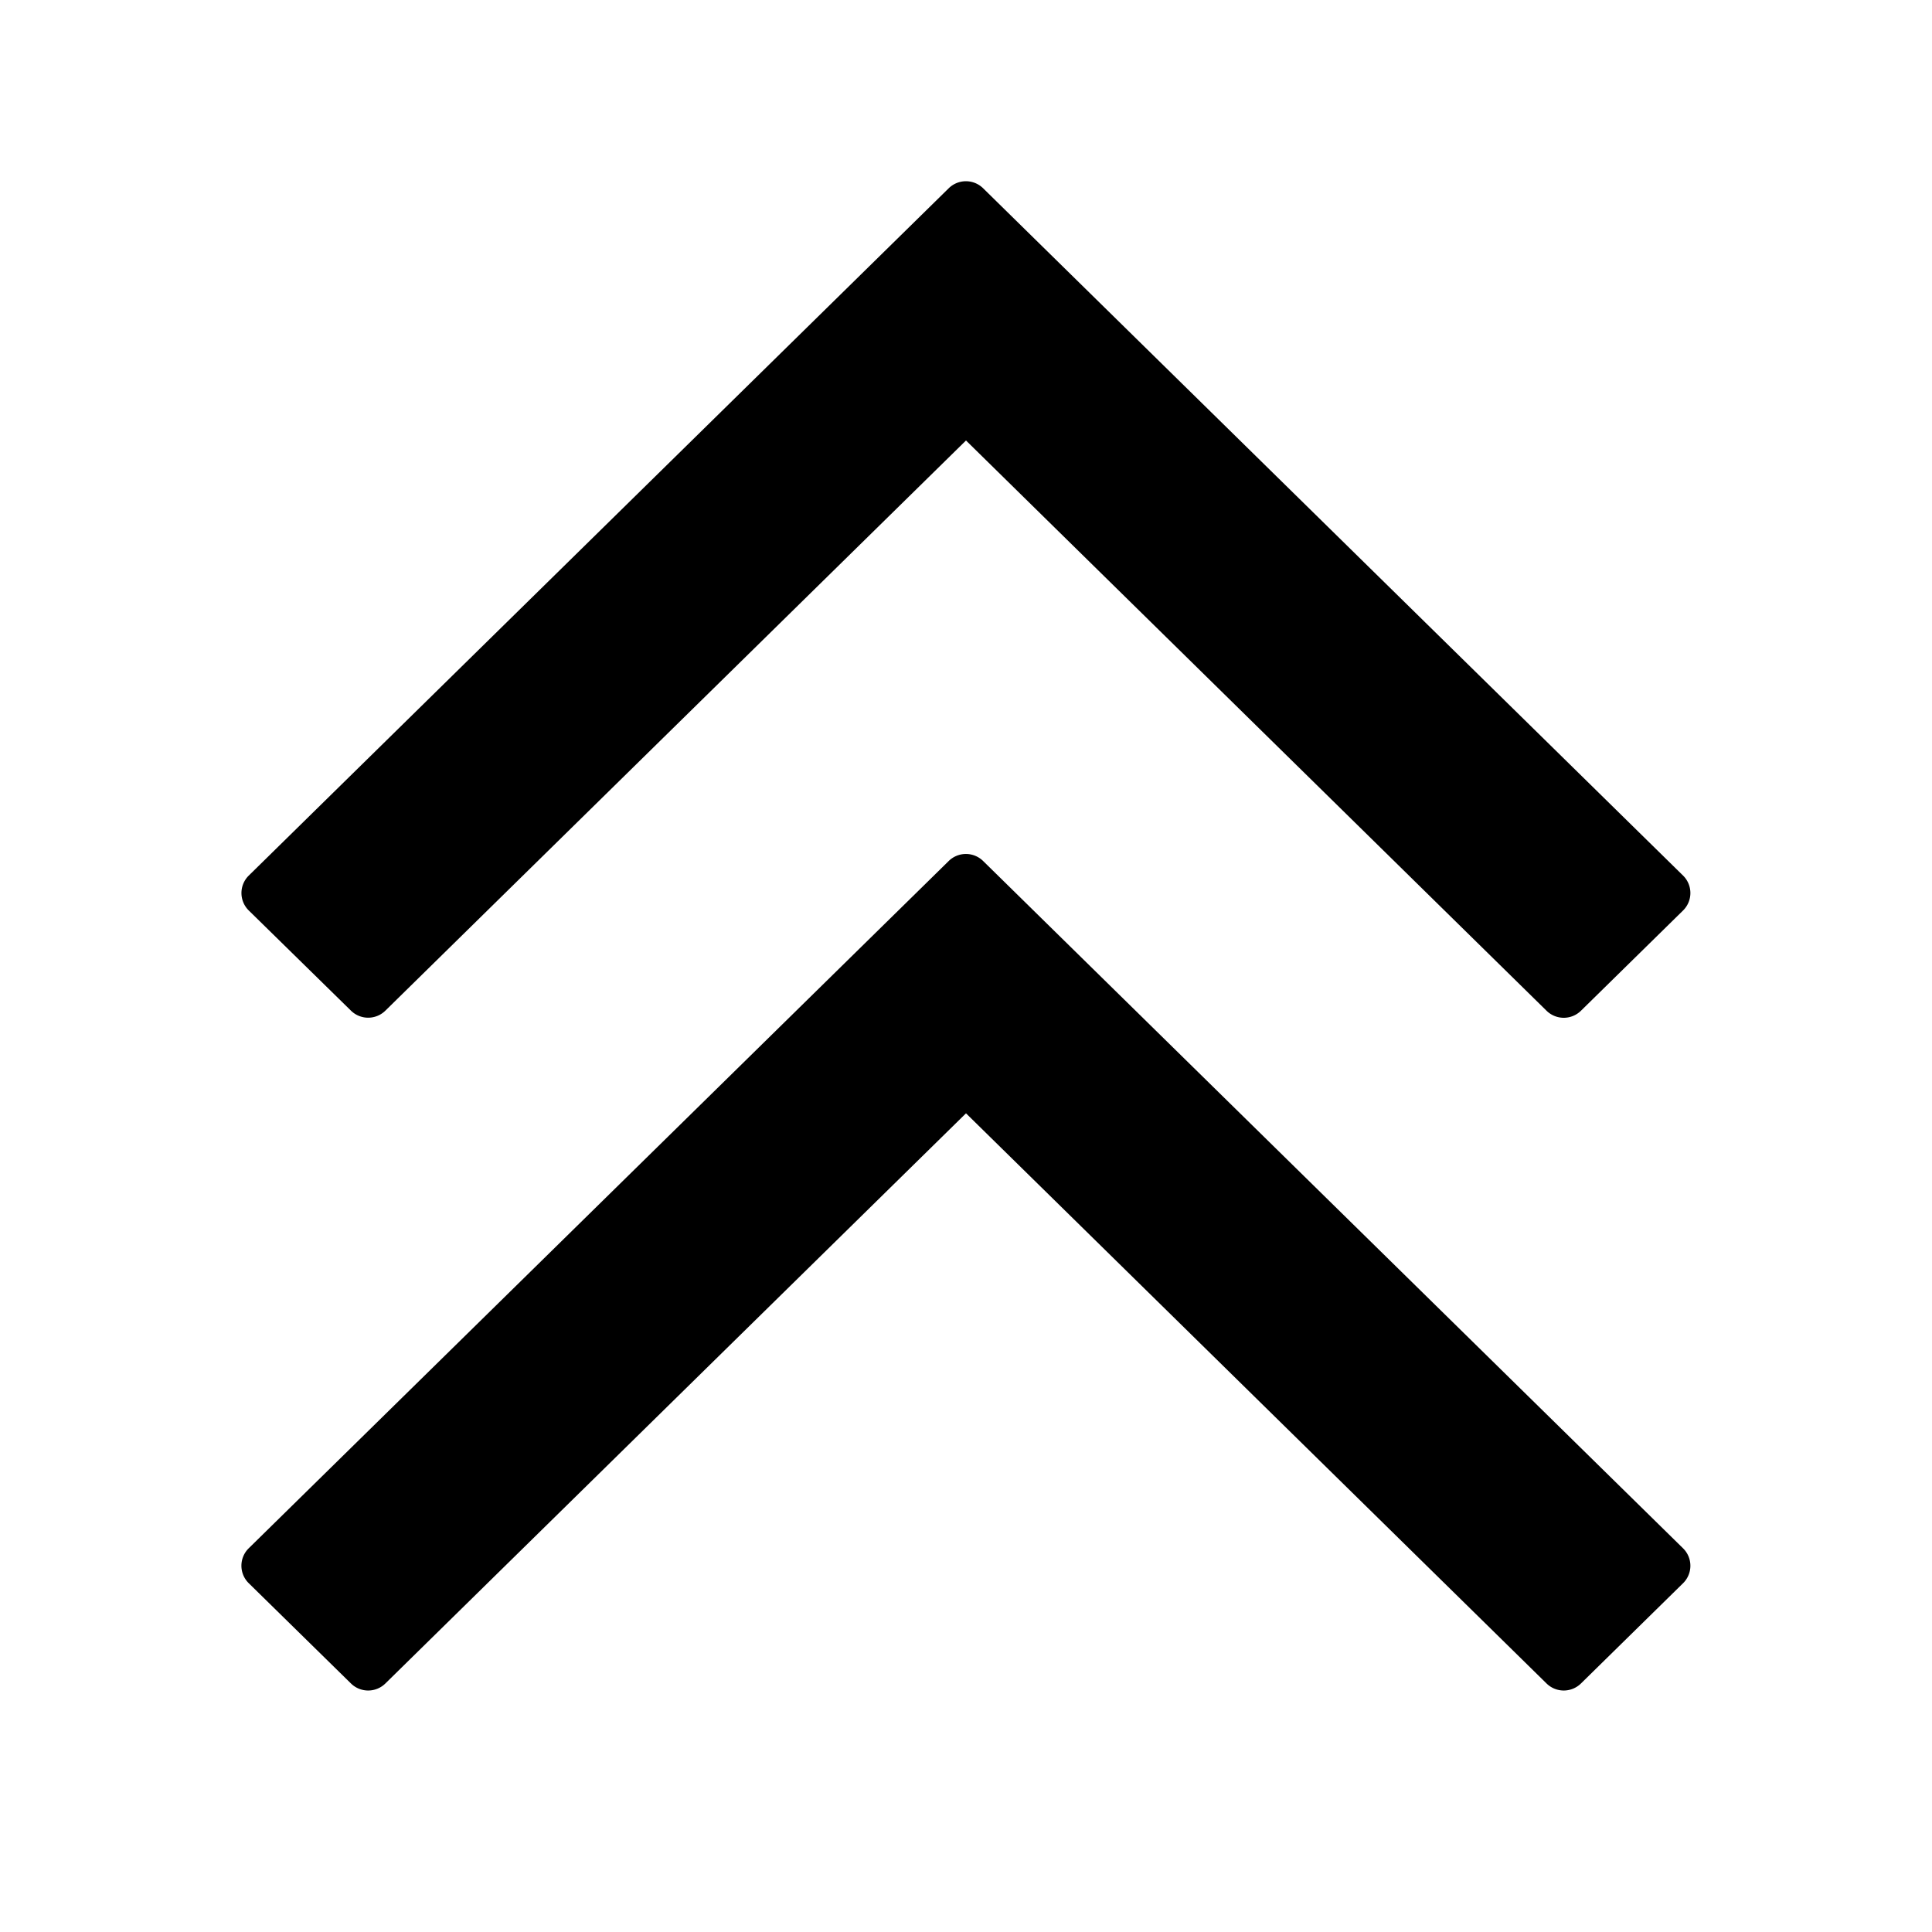 <svg width="24" height="24" viewBox="0 0 24 24"><g><path d="m12 13.83-7.213 7.083a.305.305 0 0 1-.427 0L3.09 19.667a.304.304 0 0 1 0-.434l8.696-8.538a.305.305 0 0 1 .426 0l8.696 8.539a.304.304 0 0 1 0 .433l-1.269 1.246a.305.305 0 0 1-.427 0z"/><path d="m12 5.472-7.213 7.083a.305.305 0 0 1-.427 0L3.09 11.31a.304.304 0 0 1 0-.433l8.696-8.539a.305.305 0 0 1 .426 0l8.696 8.539a.304.304 0 0 1 0 .433l-1.269 1.246a.305.305 0 0 1-.427 0z"/></g></svg>